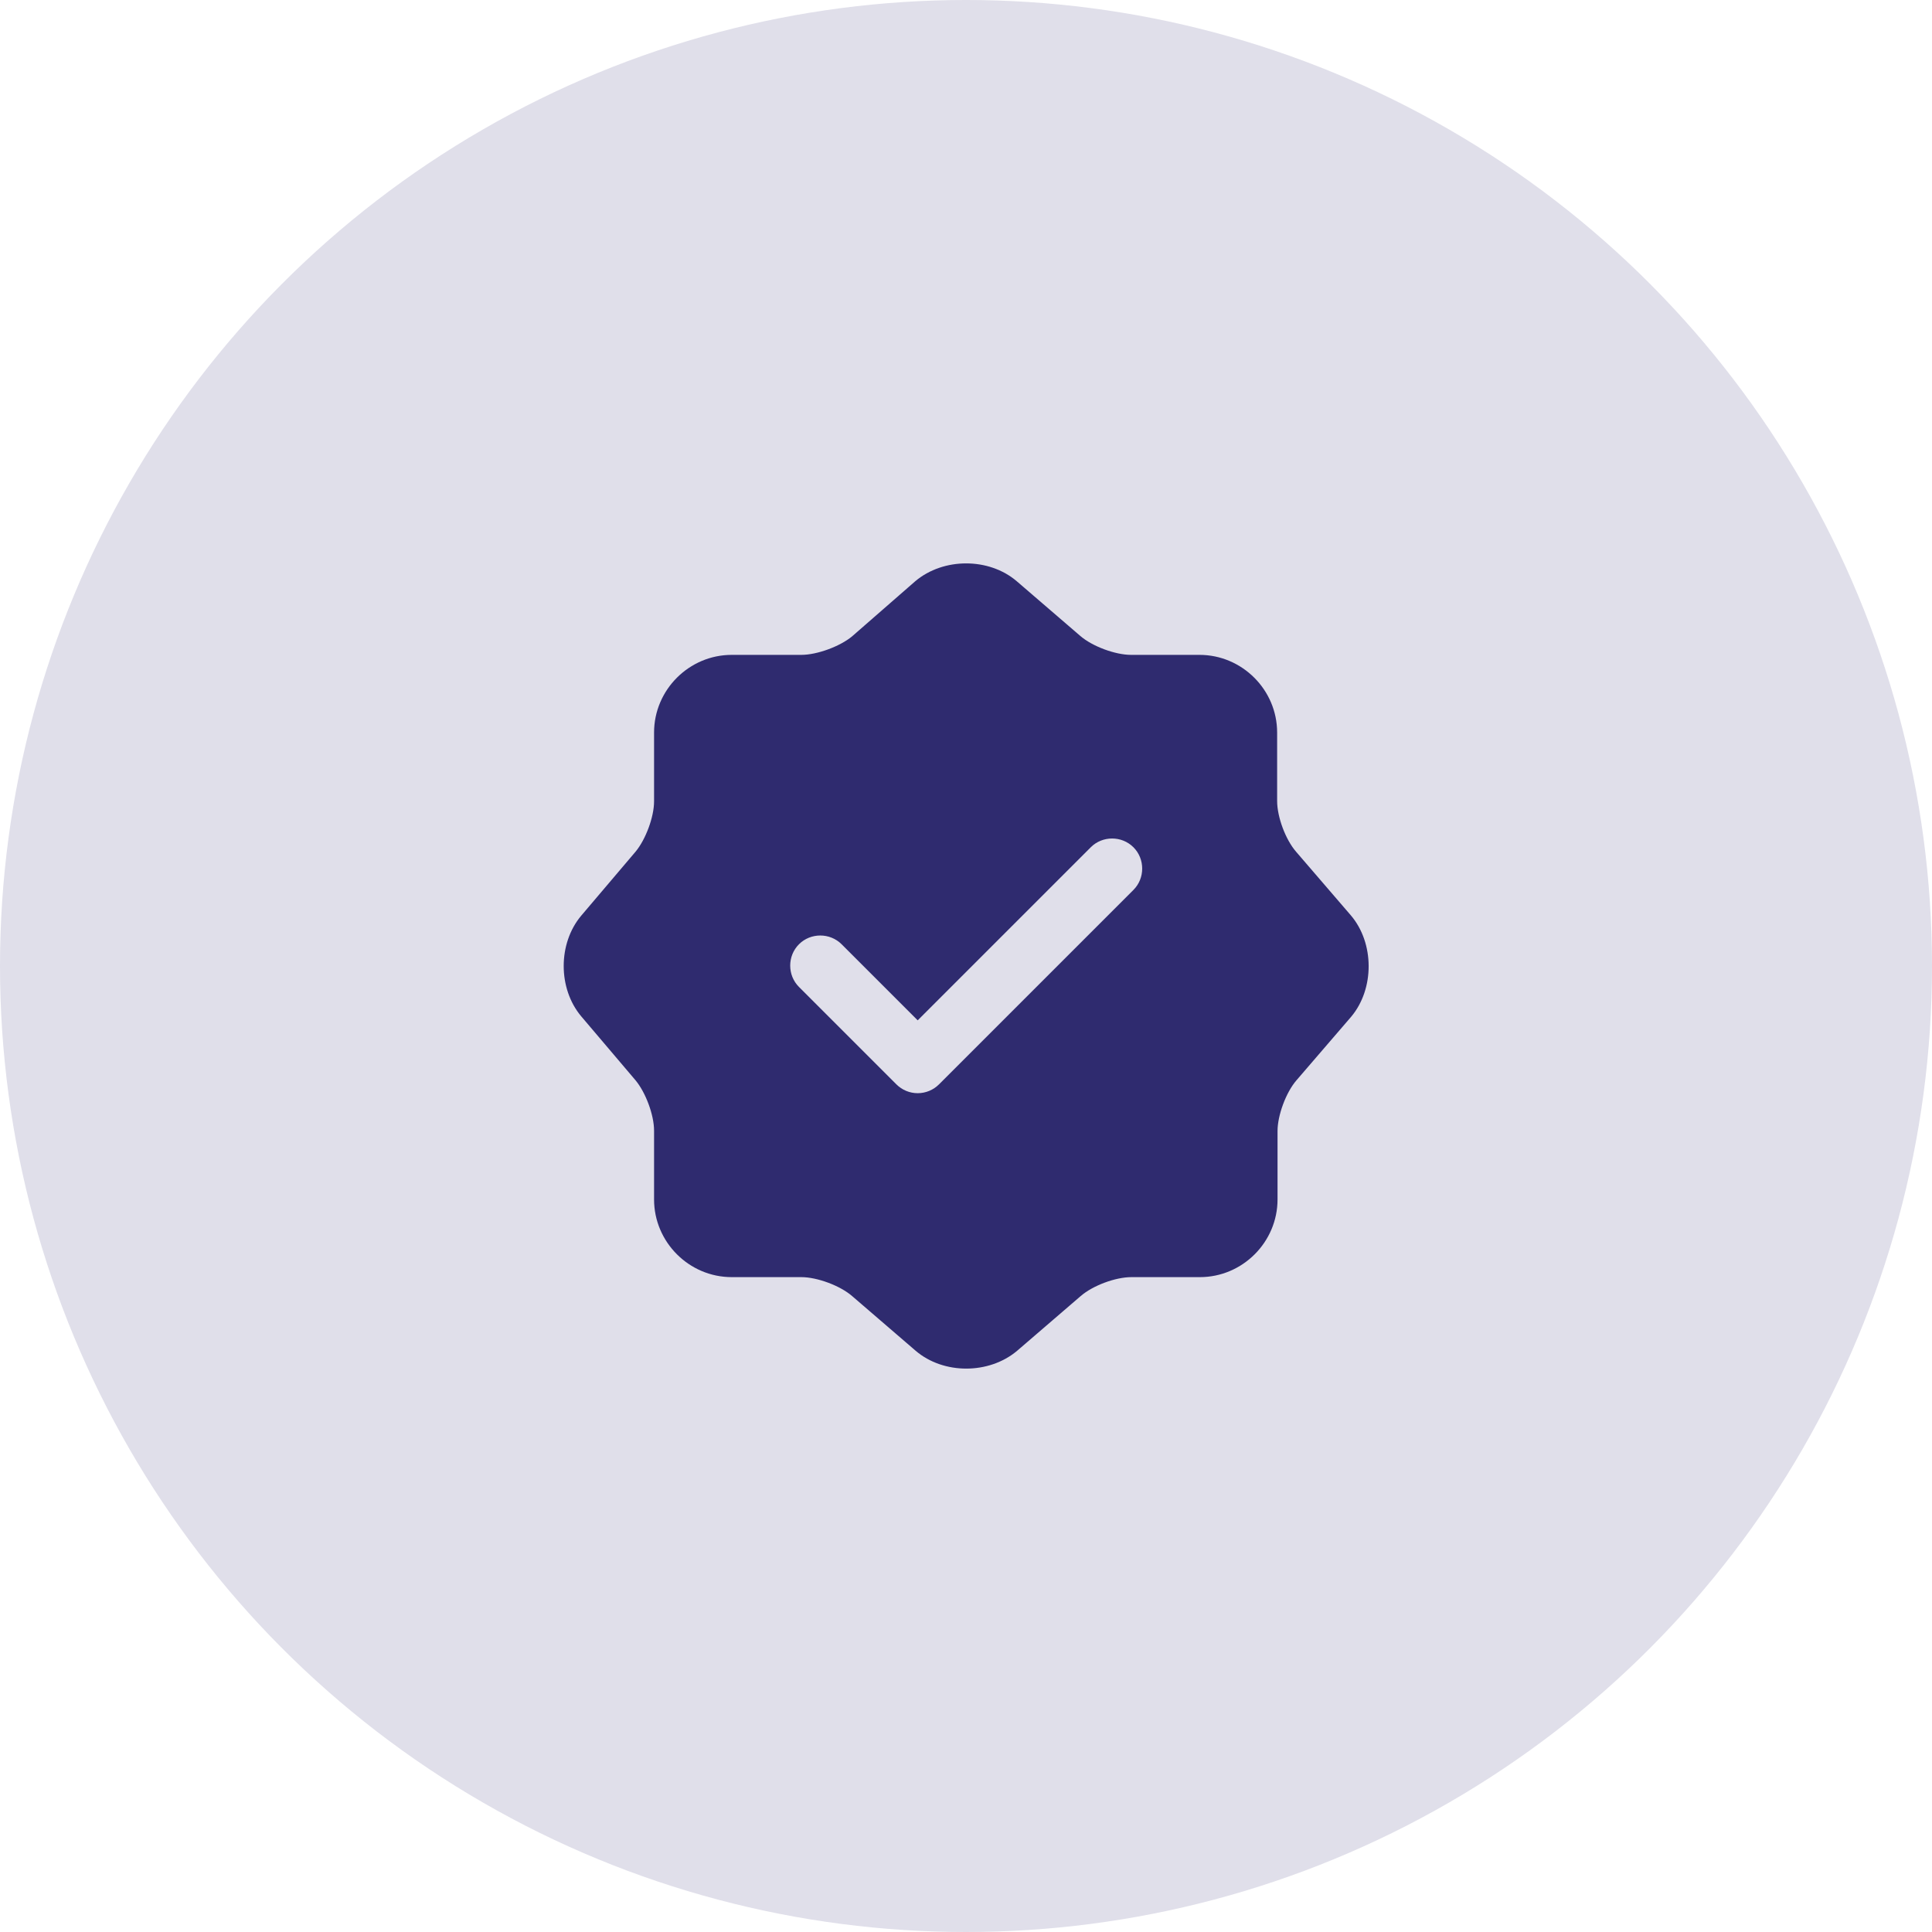 <svg width="48" height="48" viewBox="0 0 48 48" fill="none" xmlns="http://www.w3.org/2000/svg">
<circle cx="24" cy="24" r="24" fill="#E0DFEA"/>
<path d="M33.56 22.74L32.2 21.16C31.94 20.86 31.73 20.3 31.73 19.9V18.2C31.73 17.14 30.86 16.27 29.8 16.27H28.1C27.71 16.27 27.14 16.06 26.84 15.8L25.26 14.44C24.57 13.85 23.44 13.85 22.74 14.44L21.17 15.81C20.87 16.06 20.3 16.27 19.91 16.27H18.18C17.12 16.27 16.25 17.14 16.25 18.2V19.91C16.25 20.3 16.04 20.86 15.79 21.16L14.44 22.75C13.86 23.44 13.86 24.56 14.44 25.25L15.79 26.84C16.04 27.14 16.25 27.7 16.25 28.09V29.8C16.25 30.86 17.12 31.73 18.18 31.73H19.91C20.3 31.73 20.87 31.94 21.17 32.2L22.75 33.56C23.44 34.15 24.57 34.15 25.27 33.56L26.85 32.2C27.15 31.94 27.71 31.73 28.11 31.73H29.81C30.87 31.73 31.74 30.86 31.74 29.8V28.1C31.74 27.71 31.95 27.14 32.21 26.84L33.57 25.26C34.15 24.57 34.15 23.43 33.56 22.74ZM28.16 22.11L23.33 26.94C23.19 27.08 23 27.16 22.8 27.16C22.6 27.16 22.41 27.08 22.27 26.94L19.85 24.52C19.56 24.23 19.56 23.75 19.85 23.46C20.14 23.17 20.62 23.17 20.91 23.46L22.8 25.35L27.1 21.05C27.39 20.76 27.87 20.76 28.16 21.05C28.45 21.34 28.45 21.82 28.16 22.11Z" fill="#2F2B6F"/>
</svg>
